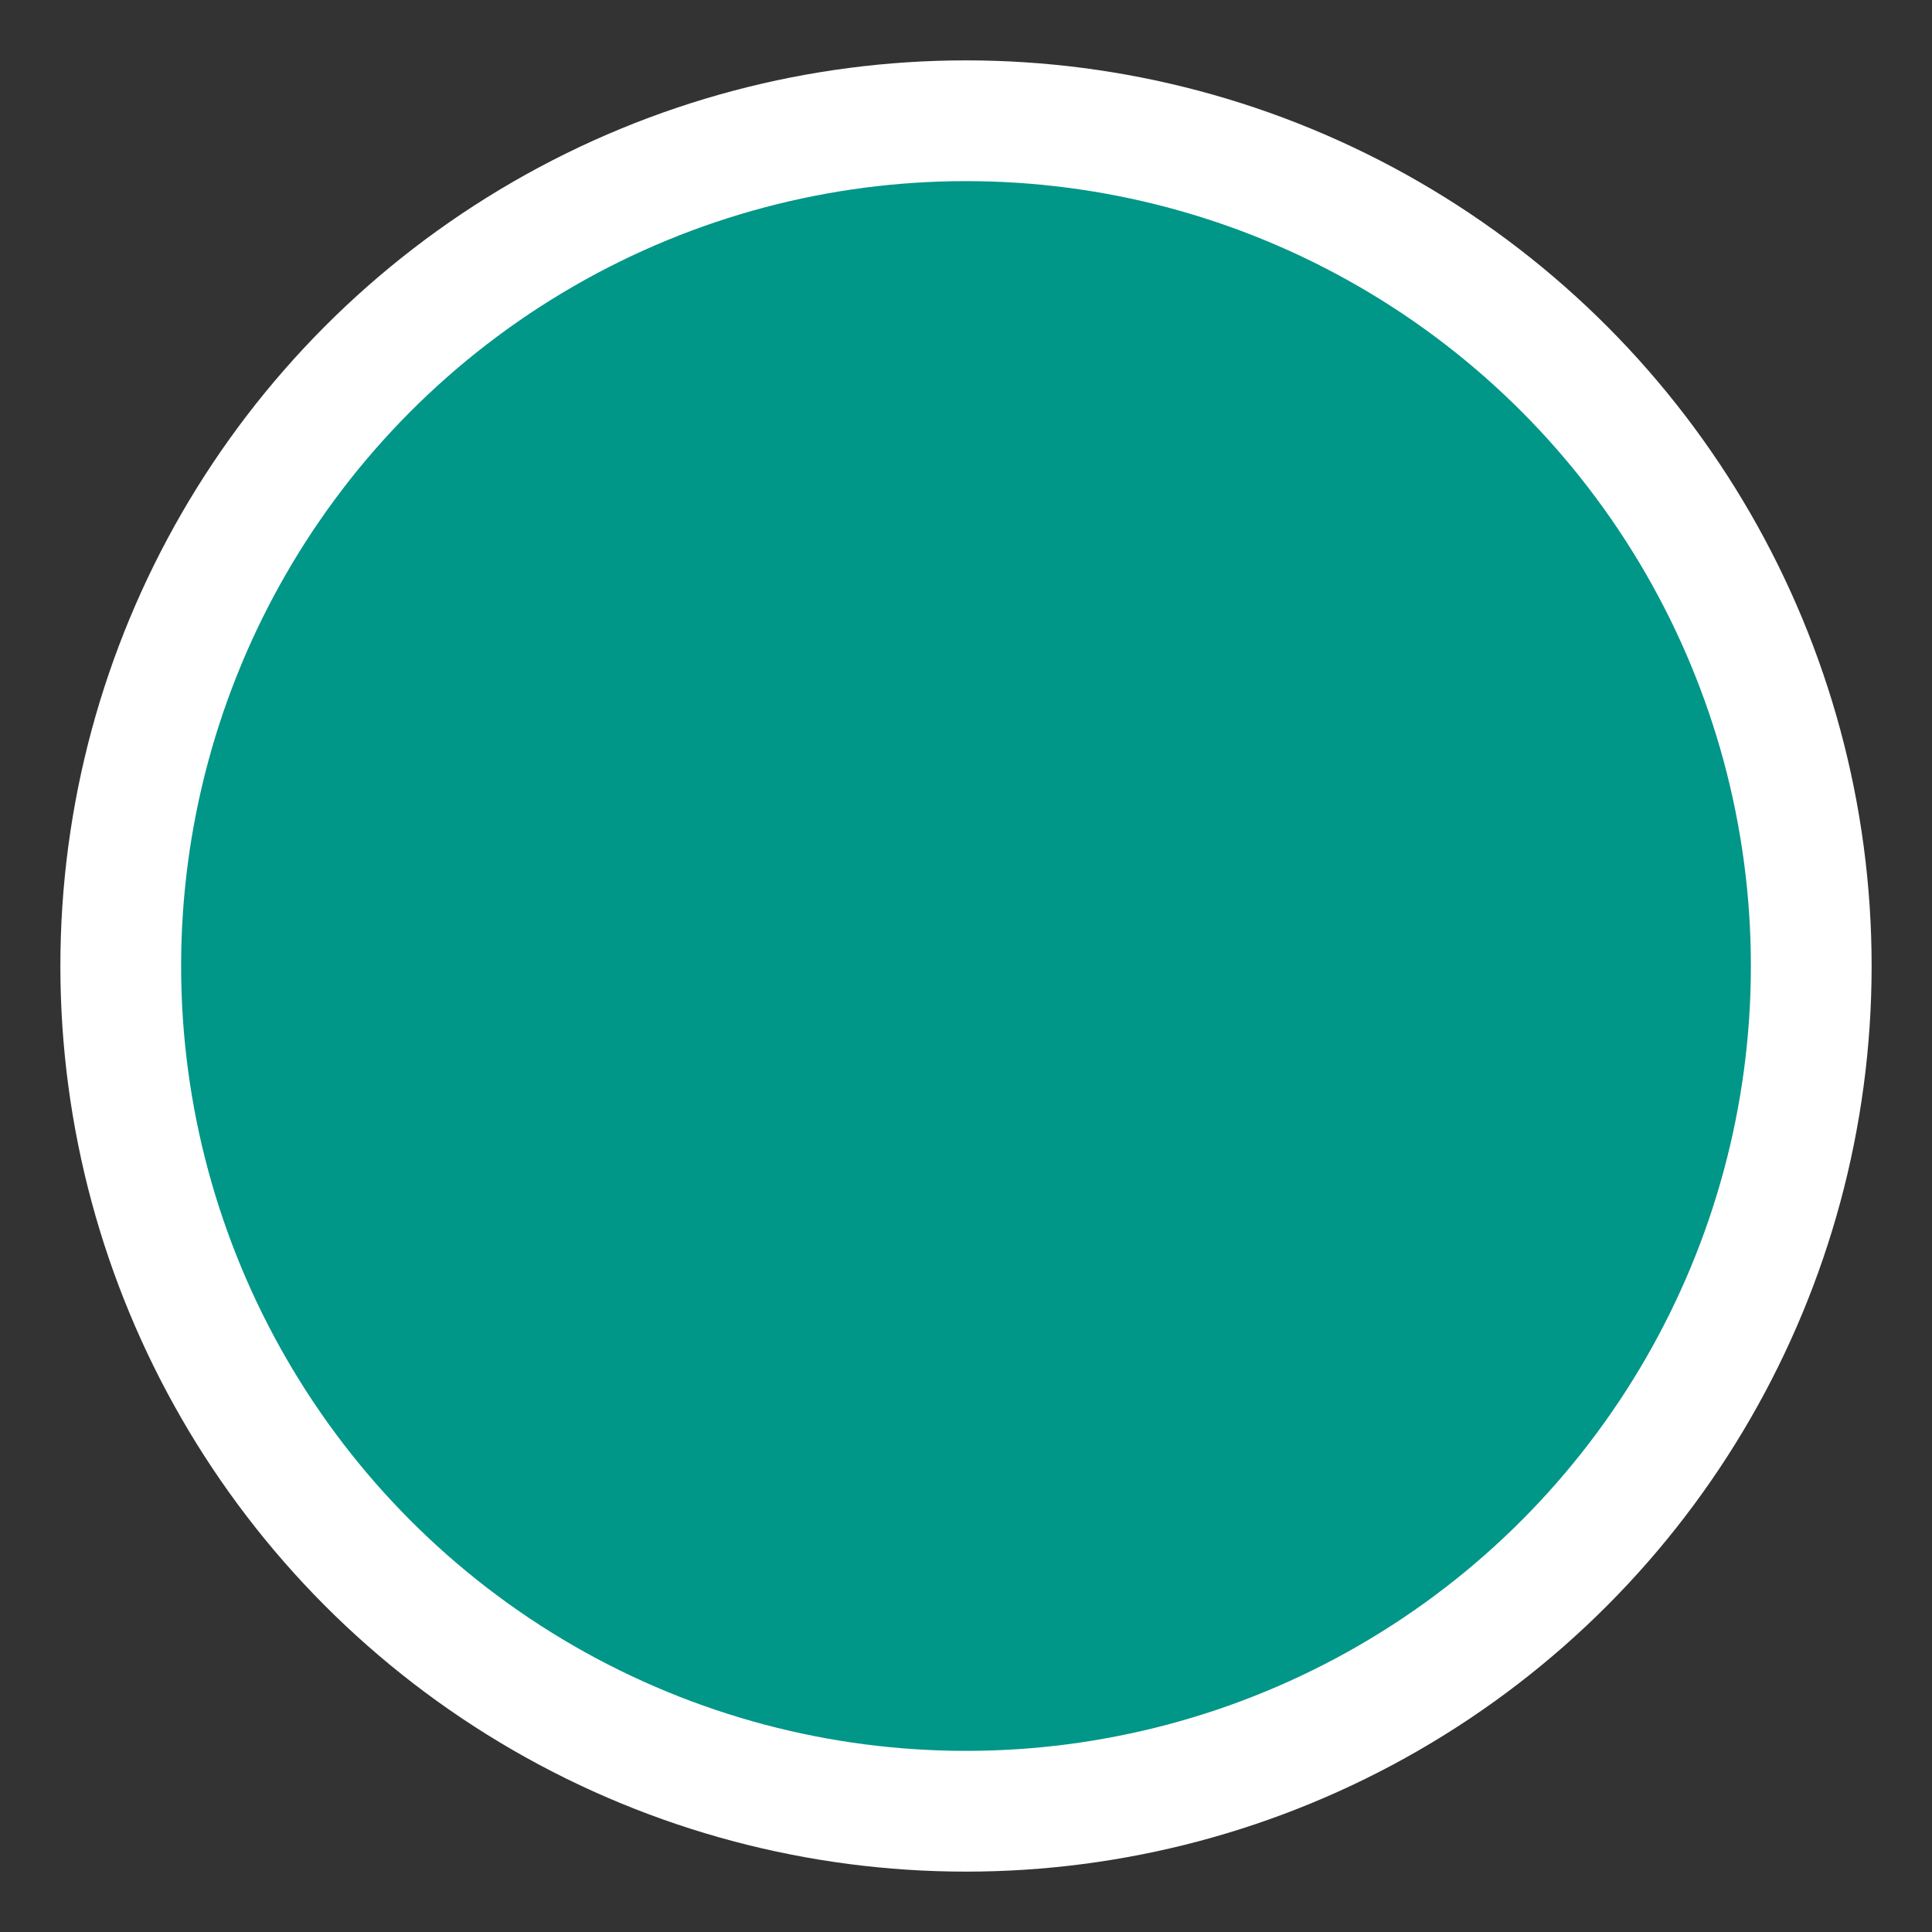 <?xml version="1.0" encoding="UTF-8"?>
<svg width="32px" height="32px" viewBox="0 0 32 32" version="1.1" xmlns="http://www.w3.org/2000/svg">
    <rect x="0" y="0" width="32" height="32" fill="#333333" stroke="none"/>
    <title>Transport Marker</title>
    <g stroke="none" stroke-width="1" fill="none" fill-rule="evenodd">
        <circle stroke="#FFFFFF" stroke-width="2" fill="#009688" cx="16" cy="16" r="14"></circle>
    </g>
</svg>
